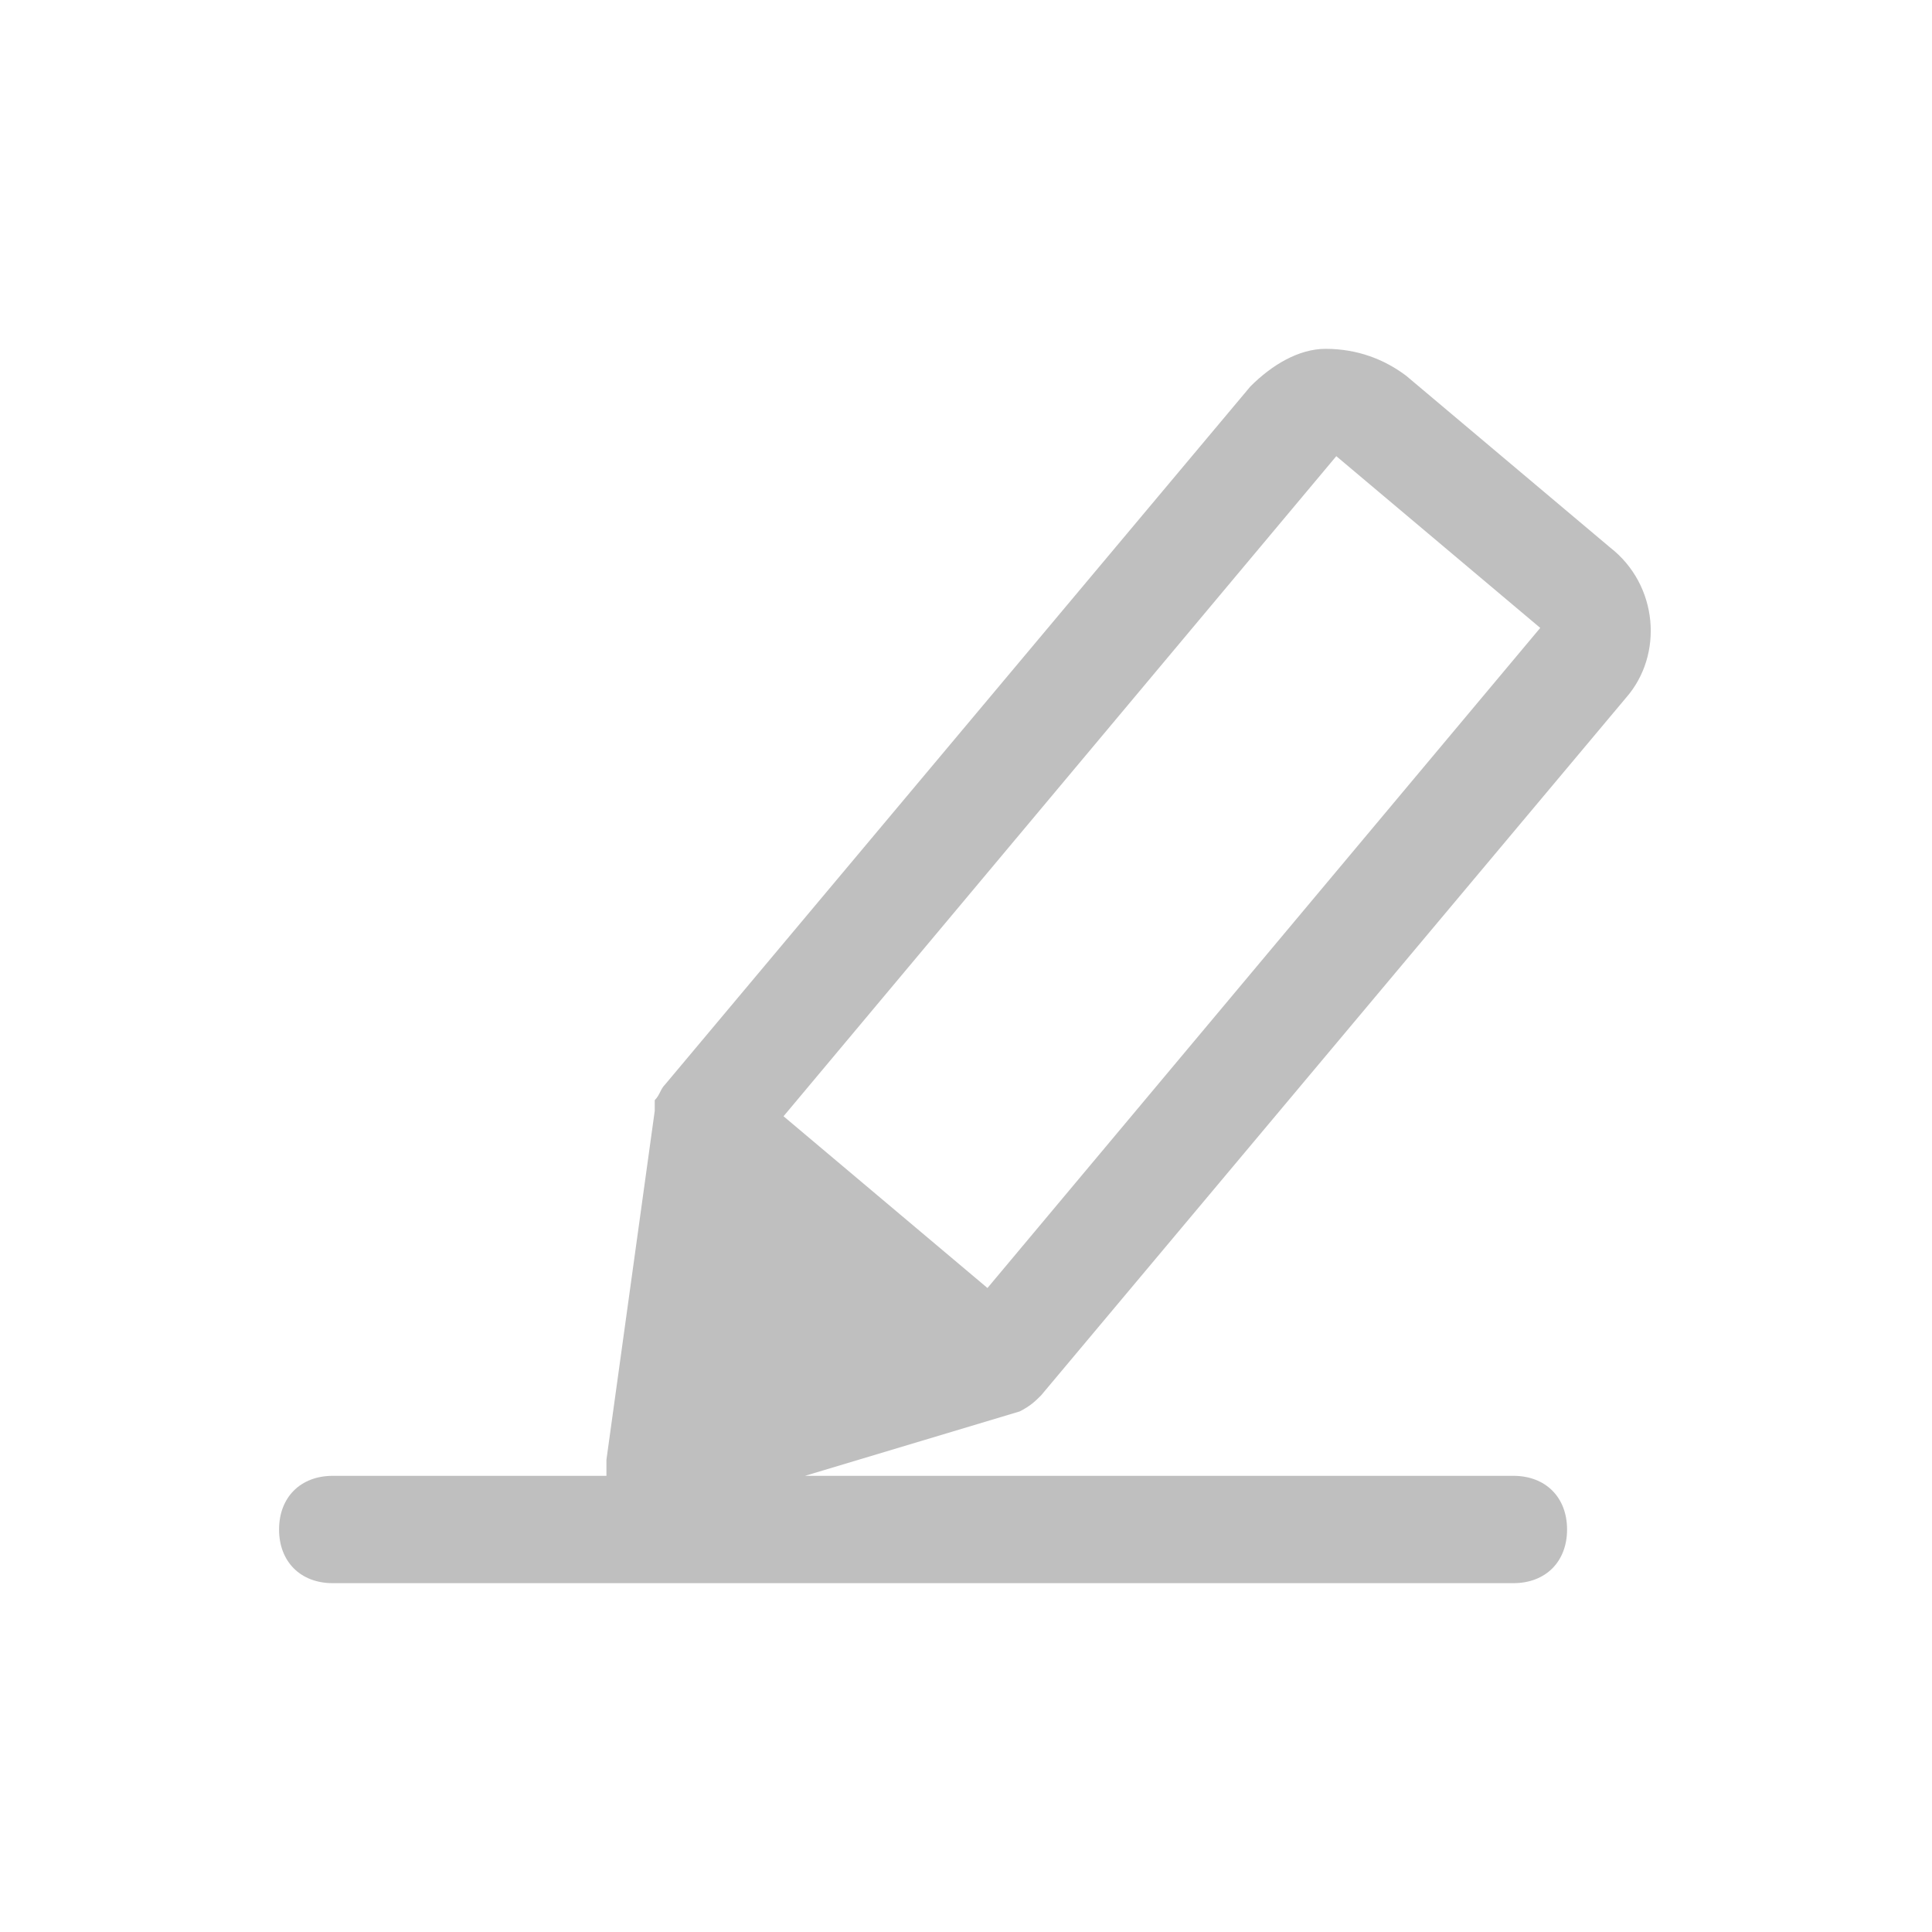 <?xml version="1.0" standalone="no"?><!DOCTYPE svg PUBLIC "-//W3C//DTD SVG 1.1//EN" "http://www.w3.org/Graphics/SVG/1.1/DTD/svg11.dtd"><svg t="1509332120426" class="icon" style="" viewBox="0 0 1024 1024" version="1.1" xmlns="http://www.w3.org/2000/svg" p-id="1180" xmlns:xlink="http://www.w3.org/1999/xlink" width="200" height="200"><defs><style type="text/css"></style></defs><path d="M540.444 748.089C540.444 748.089 540.444 745.244 540.444 748.089 546.133 745.244 548.978 742.4 551.822 739.556L861.867 369.778C881.778 347.022 878.933 310.044 853.333 290.133L745.244 199.111C733.867 190.578 719.644 184.889 702.578 184.889 688.356 184.889 674.133 193.422 662.756 204.8L352.711 574.578C349.867 577.422 349.867 580.267 347.022 583.111L347.022 588.8 321.422 773.689C321.422 776.533 321.422 779.378 321.422 782.222L176.356 782.222C159.289 782.222 147.911 793.6 147.911 810.667 147.911 827.733 159.289 839.111 176.356 839.111L802.133 839.111C819.2 839.111 830.578 827.733 830.578 810.667 830.578 793.6 819.2 782.222 802.133 782.222L426.667 782.222 540.444 748.089C537.6 748.089 537.6 748.089 540.444 748.089ZM708.267 241.778 816.356 332.8 523.378 682.667 415.289 591.644 708.267 241.778Z" p-id="1181" fill="#bfbfbf"></path></svg>